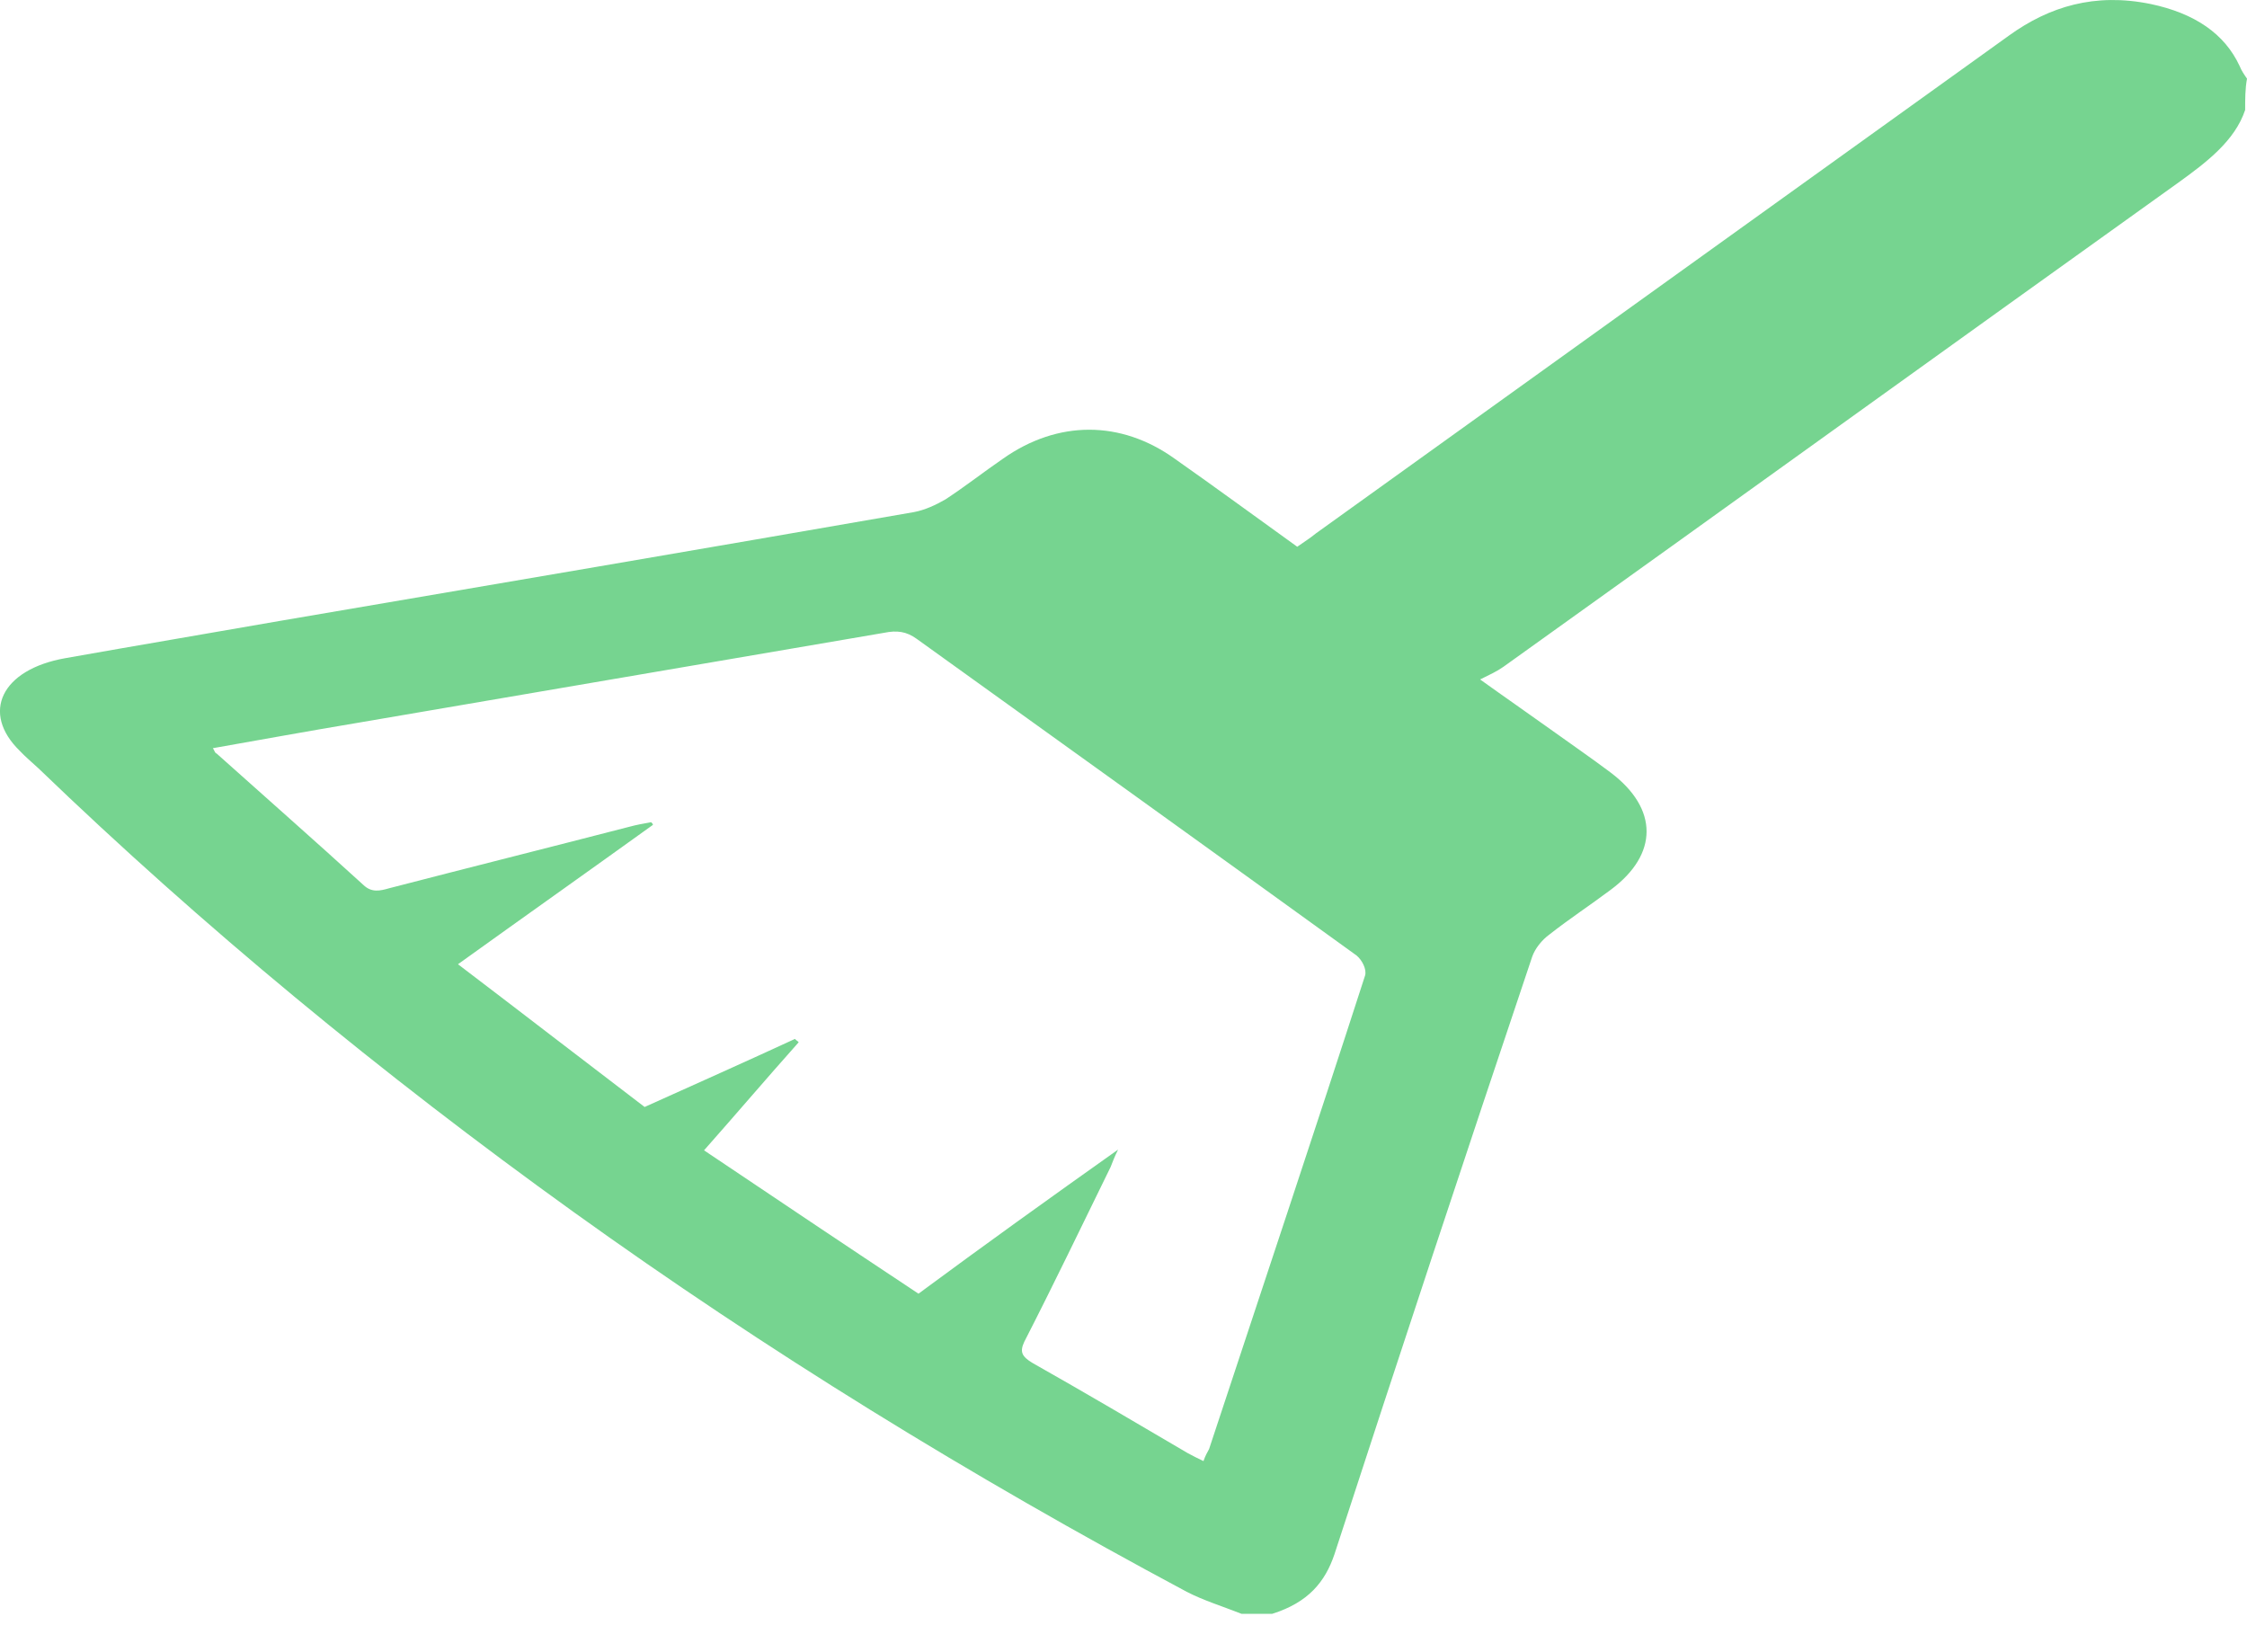 <svg width="34" height="25" viewBox="0 0 34 25" fill="none" xmlns="http://www.w3.org/2000/svg">
<path d="M33.972 1.664C33.817 2.128 33.396 2.451 32.946 2.774C29.547 5.206 26.147 7.658 22.748 10.09C22.649 10.16 22.537 10.211 22.396 10.281C22.79 10.564 23.127 10.796 23.464 11.038C23.773 11.26 24.082 11.472 24.377 11.694C25.094 12.239 25.094 12.925 24.377 13.46C24.068 13.692 23.745 13.904 23.45 14.136C23.324 14.227 23.225 14.358 23.183 14.479C22.172 17.486 21.174 20.503 20.191 23.521C20.051 23.934 19.798 24.247 19.25 24.419C19.095 24.419 18.941 24.419 18.786 24.419C18.505 24.308 18.21 24.217 17.957 24.086C14.67 22.33 11.58 20.423 8.686 18.344C5.764 16.245 3.053 14.005 0.58 11.624C0.482 11.533 0.384 11.452 0.299 11.361C-0.291 10.786 0.018 10.13 0.988 9.959C2.069 9.767 3.151 9.585 4.247 9.393C7.436 8.849 10.639 8.304 13.827 7.749C13.996 7.718 14.165 7.638 14.305 7.557C14.614 7.355 14.881 7.143 15.176 6.941C16.005 6.356 16.96 6.356 17.775 6.941C18.393 7.375 18.997 7.819 19.629 8.273C19.727 8.203 19.826 8.142 19.91 8.072C23.408 5.559 26.906 3.046 30.404 0.534C31.008 0.1 31.696 -0.112 32.539 0.06C33.213 0.201 33.663 0.514 33.888 0.998C33.916 1.069 33.958 1.129 34 1.19C33.972 1.341 33.972 1.502 33.972 1.664ZM16.918 17.395C16.862 17.506 16.834 17.587 16.805 17.658C16.37 18.546 15.949 19.424 15.499 20.302C15.429 20.453 15.457 20.524 15.626 20.625C16.412 21.069 17.199 21.533 17.971 21.987C18.042 22.027 18.126 22.067 18.21 22.108C18.238 22.027 18.267 21.977 18.295 21.926C19.081 19.545 19.882 17.153 20.655 14.762C20.683 14.671 20.613 14.53 20.528 14.459C18.309 12.855 16.089 11.26 13.87 9.666C13.715 9.555 13.575 9.535 13.378 9.575C10.723 10.029 8.068 10.483 5.413 10.937C4.682 11.059 3.966 11.19 3.221 11.321C3.249 11.361 3.249 11.392 3.278 11.402C4.022 12.068 4.767 12.723 5.497 13.389C5.624 13.511 5.75 13.48 5.89 13.44C7.099 13.127 8.307 12.824 9.515 12.512C9.627 12.481 9.74 12.461 9.852 12.441C9.866 12.451 9.88 12.471 9.88 12.481C8.911 13.178 7.927 13.874 6.93 14.59C7.899 15.327 8.826 16.043 9.754 16.75C10.54 16.396 11.285 16.064 12.029 15.72C12.043 15.741 12.072 15.751 12.085 15.771C11.608 16.306 11.144 16.851 10.653 17.406C11.734 18.132 12.802 18.849 13.898 19.575C14.895 18.838 15.878 18.132 16.918 17.395Z" fill="#76D490"/>
</svg>
